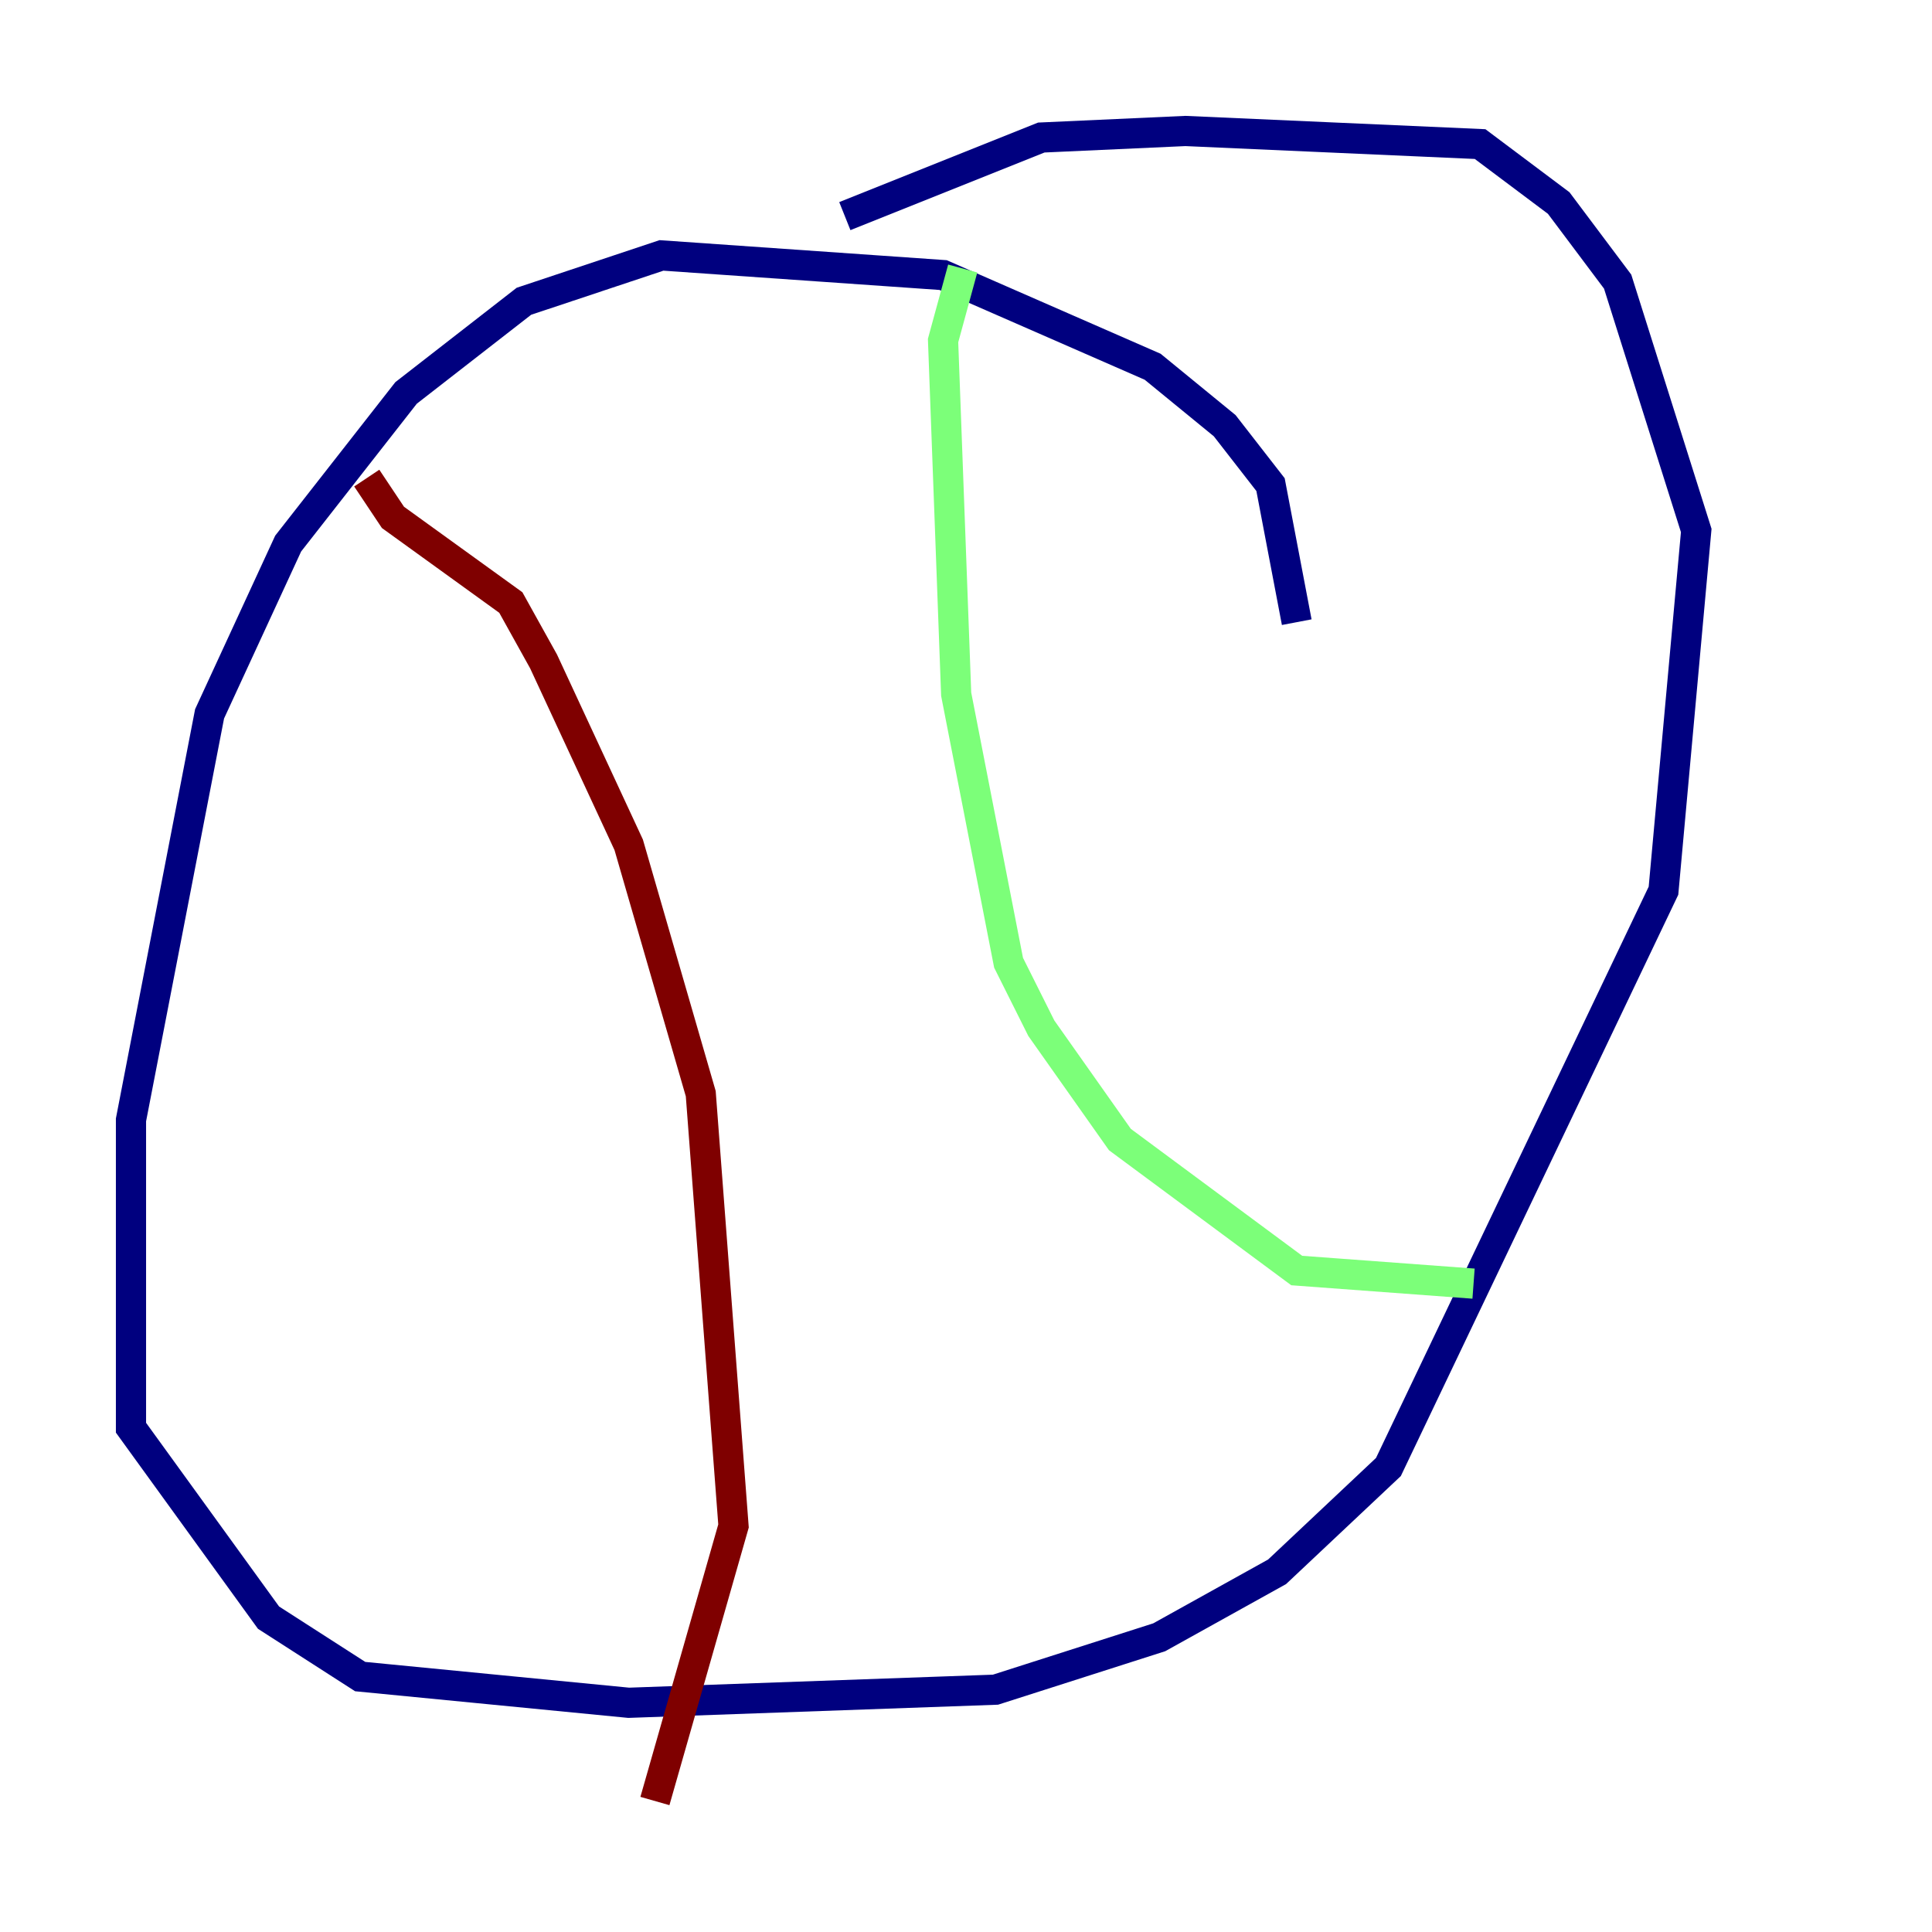 <?xml version="1.0" encoding="utf-8" ?>
<svg baseProfile="tiny" height="128" version="1.2" viewBox="0,0,128,128" width="128" xmlns="http://www.w3.org/2000/svg" xmlns:ev="http://www.w3.org/2001/xml-events" xmlns:xlink="http://www.w3.org/1999/xlink"><defs /><polyline fill="none" points="85.912,41.22 84.176,32.108 81.139,28.203 76.366,24.298 62.481,18.224 43.824,16.922 34.712,19.959 26.902,26.034 19.091,36.014 13.885,47.295 8.678,74.197 8.678,94.59 17.79,107.173 23.864,111.078 41.654,112.814 65.953,111.946 76.8,108.475 84.61,104.136 91.986,97.193 110.21,59.01 112.38,35.146 107.173,18.658 103.268,13.451 98.061,9.546 78.536,8.678 68.99,9.112 55.973,14.319" stroke="#00007f" stroke-width="2" /><polyline fill="none" points="63.783,17.79 62.481,22.563 63.349,45.993 66.82,63.783 68.99,68.122 74.197,75.498 85.912,84.176 97.627,85.044" stroke="#7cff79" stroke-width="2" /><polyline fill="none" points="24.298,31.675 26.034,34.278 33.844,39.919 36.014,43.824 41.654,55.973 46.427,72.461 48.597,101.098 43.39,119.322" stroke="#7f0000" stroke-width="2" /></svg>